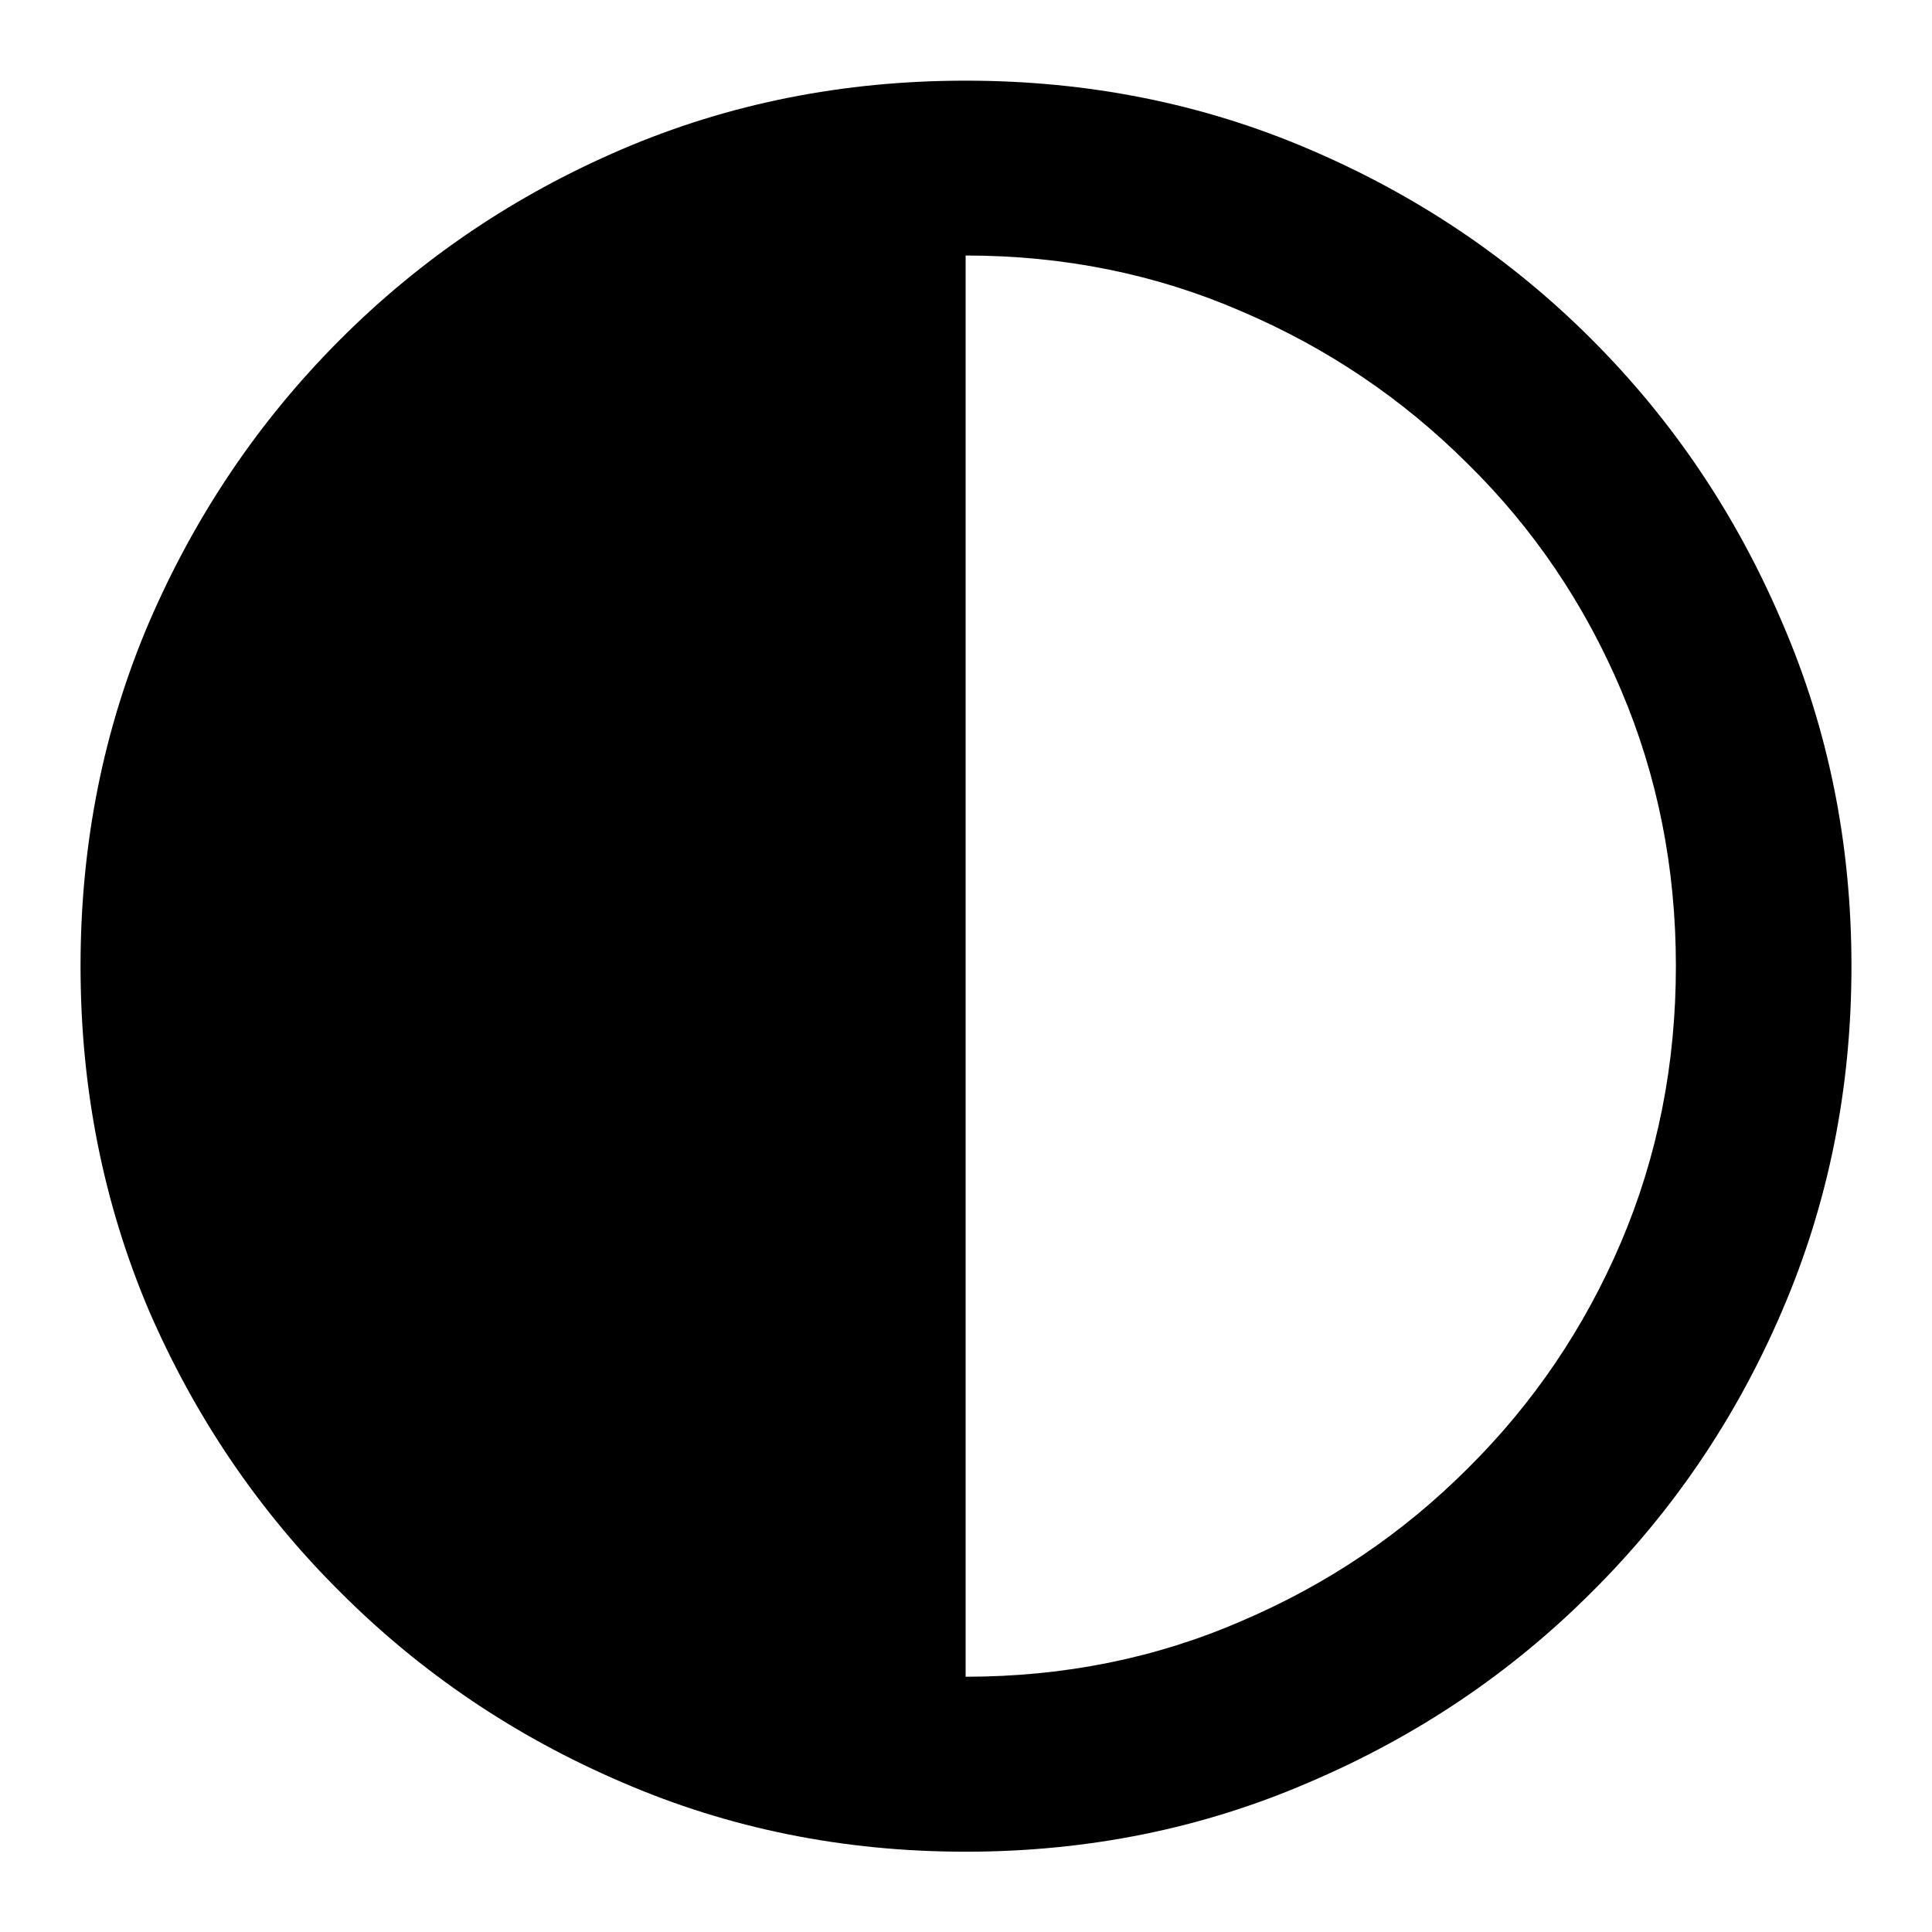 <svg viewBox="0 0 16 16" fill="none" xmlns="http://www.w3.org/2000/svg" class="!size-4 cursor-pointer fill-current">
<path d="M7.997 14.554C7.065 14.554 6.201 14.388 5.407 14.057C4.612 13.73 3.917 13.271 3.321 12.68C2.729 12.088 2.268 11.395 1.937 10.6C1.606 9.8 1.44 8.934 1.44 8.001C1.44 7.069 1.606 6.205 1.937 5.41C2.268 4.61 2.729 3.915 3.321 3.323C3.917 2.727 4.612 2.265 5.407 1.939C6.201 1.607 7.065 1.442 7.997 1.442V14.554ZM7.997 15.335C6.984 15.335 6.036 15.143 5.151 14.76C4.267 14.381 3.488 13.856 2.817 13.184C2.145 12.516 1.618 11.74 1.234 10.855C0.856 9.965 0.667 9.014 0.667 8.001C0.667 6.989 0.856 6.04 1.234 5.155C1.618 4.265 2.145 3.484 2.817 2.812C3.488 2.14 4.267 1.615 5.151 1.236C6.036 0.857 6.984 0.668 7.997 0.668C9.009 0.668 9.957 0.857 10.842 1.236C11.731 1.615 12.512 2.14 13.183 2.812C13.855 3.484 14.38 4.265 14.759 5.155C15.142 6.04 15.333 6.989 15.333 8.001C15.333 9.014 15.142 9.965 14.759 10.855C14.38 11.74 13.855 12.516 13.183 13.184C12.512 13.856 11.731 14.381 10.842 14.76C9.957 15.143 9.009 15.335 7.997 15.335ZM7.997 13.886C8.81 13.886 9.572 13.733 10.281 13.425C10.991 13.122 11.615 12.701 12.155 12.161C12.699 11.622 13.122 10.997 13.425 10.287C13.727 9.577 13.879 8.815 13.879 8.001C13.879 7.187 13.727 6.425 13.425 5.715C13.122 5.001 12.699 4.376 12.155 3.841C11.615 3.302 10.991 2.881 10.281 2.578C9.572 2.27 8.81 2.116 7.997 2.116C7.188 2.116 6.426 2.27 5.712 2.578C5.002 2.881 4.378 3.302 3.838 3.841C3.299 4.376 2.876 5.001 2.568 5.715C2.266 6.425 2.114 7.187 2.114 8.001C2.114 8.815 2.266 9.577 2.568 10.287C2.876 10.997 3.299 11.622 3.838 12.161C4.378 12.701 5.002 13.122 5.712 13.425C6.426 13.733 7.188 13.886 7.997 13.886Z" fill="currentColor"/>
</svg>